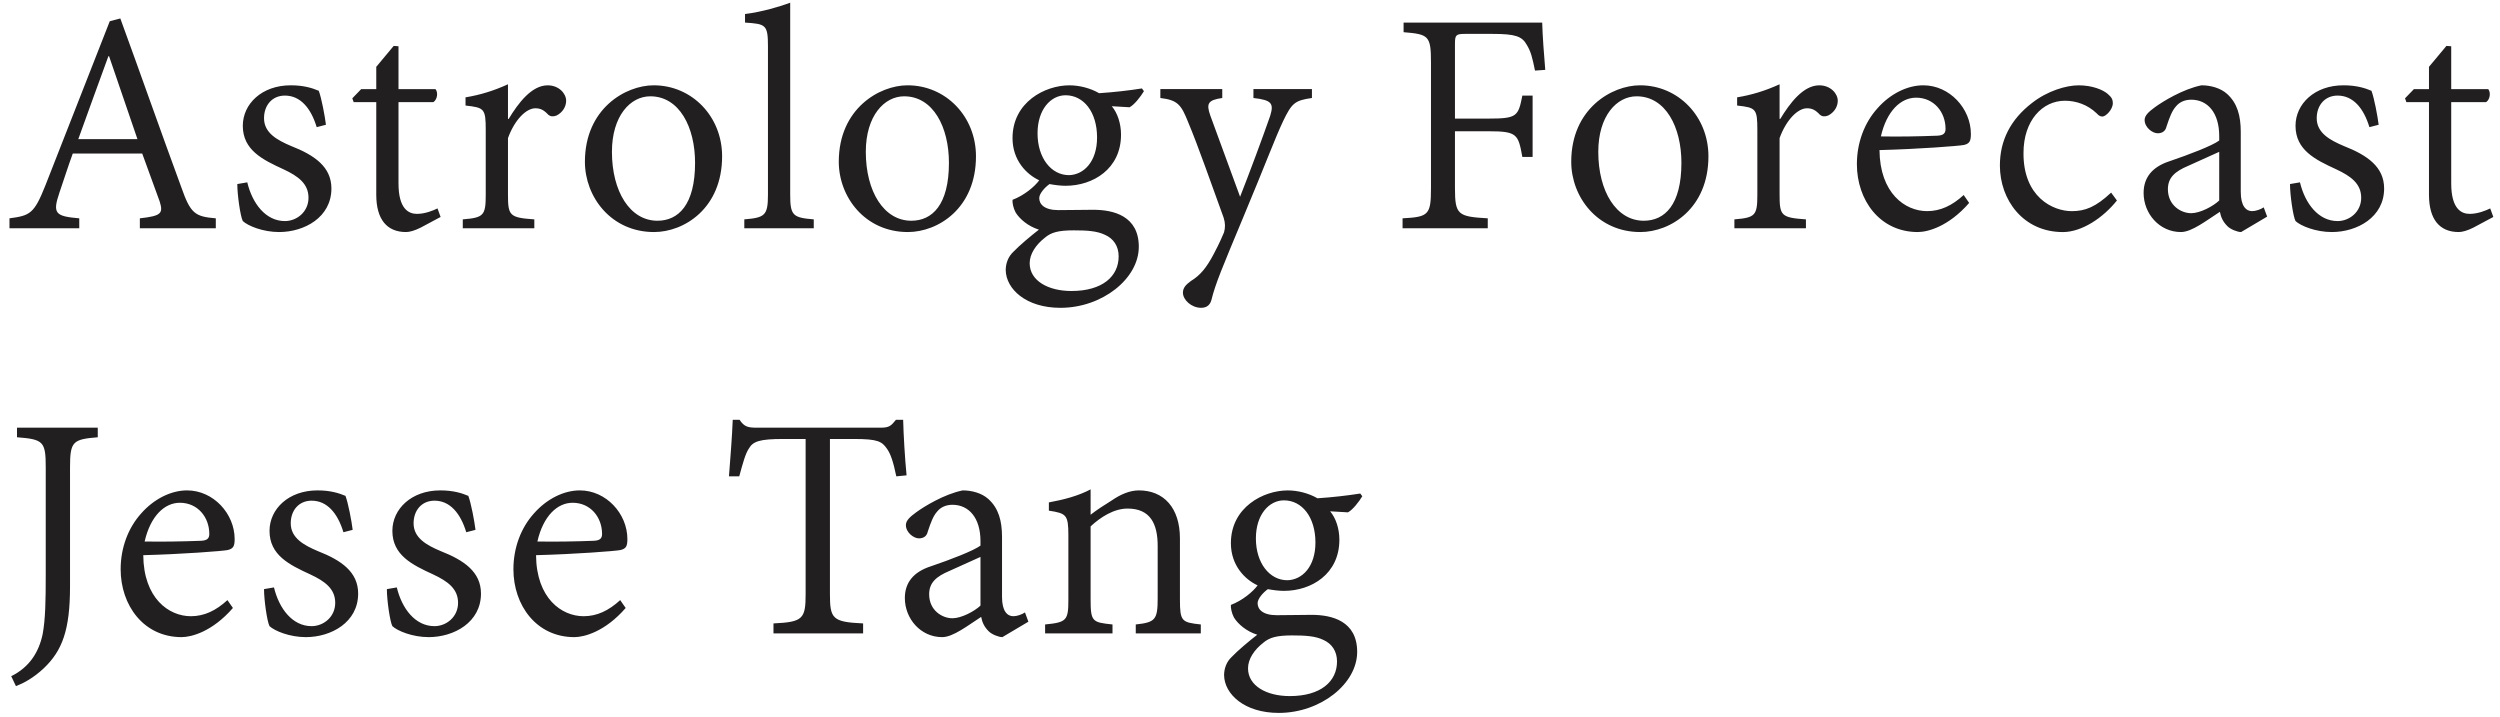 <svg xmlns="http://www.w3.org/2000/svg" width="115" height="33" viewBox="0 0 115 33">
  <g fill="#221F20" fill-rule="evenodd" transform="translate(0 -.497)">
    <path d="M5.017 3.082L4.986 3.082C4.512 4.359 4.056 5.652 3.601 6.898L6.323 6.898 5.017 3.082zM6.433 10.997L6.433 10.54C7.409 10.43 7.519 10.321 7.346 9.767L6.542 7.56 3.347 7.56C3.128 8.159 2.94 8.758 2.734 9.357 2.405 10.321 2.545 10.447 3.646 10.54L3.646 10.997.436 10.997.436 10.54C1.38 10.414 1.569 10.335 2.088 9.026L5.049 1.474 5.535 1.346C6.418 3.76 7.425 6.63 8.338 9.105 8.763 10.321 8.967 10.461 9.927 10.54L9.927 10.997 6.433 10.997zM14.568 6.346C14.301 5.463 13.813 4.894 13.105 4.894 12.521 4.894 12.145 5.337 12.145 5.936 12.145 6.614 12.757 6.945 13.388 7.212 14.474 7.638 15.245 8.174 15.245 9.168 15.245 10.493 14.002 11.171 12.837 11.171 12.096 11.171 11.405 10.887 11.169 10.666 11.059 10.461 10.916 9.468 10.916 8.963L11.374 8.885C11.61 9.862 12.222 10.666 13.105 10.666 13.656 10.666 14.191 10.241 14.191 9.594 14.191 8.948 13.719 8.601 13.042 8.285 12.082 7.844 11.169 7.401 11.169 6.283 11.169 5.274 12.049 4.421 13.372 4.421 13.97 4.421 14.364 4.547 14.663 4.673 14.789 5.006 14.946 5.842 14.993 6.236L14.568 6.346zM19.354 10.966C19.072 11.109 18.836 11.171 18.677 11.171 17.796 11.171 17.308 10.587 17.308 9.452L17.308 5.195 16.269 5.195 16.206 5.02 16.615 4.596 17.308 4.596 17.308 3.571 18.11 2.609 18.331 2.625 18.331 4.596 20.032 4.596C20.158 4.738 20.125 5.069 19.936 5.195L18.331 5.195 18.331 8.932C18.331 10.114 18.803 10.335 19.181 10.335 19.558 10.335 19.936 10.177 20.125 10.084L20.268 10.477 19.354 10.966zM23.399 5.967C23.839 5.242 24.453 4.422 25.193 4.422 25.712 4.422 26.043 4.802 26.043 5.131 26.043 5.399 25.885 5.667 25.602 5.811 25.445 5.874 25.319 5.856 25.224 5.778 25.02 5.557 24.862 5.478 24.626 5.478 24.217 5.478 23.682 5.984 23.367 6.85L23.367 9.437C23.367 10.413 23.429 10.509 24.579 10.588L24.579 10.998 21.288 10.998 21.288 10.588C22.248 10.509 22.344 10.413 22.344 9.453L22.344 6.487C22.344 5.494 22.281 5.448 21.414 5.352L21.414 4.975C22.092 4.863 22.706 4.674 23.367 4.374L23.367 5.967 23.399 5.967zM28.149 7.481C28.149 9.31 28.983 10.651 30.242 10.651 31.202 10.651 31.973 9.925 31.973 7.986 31.973 6.346 31.25 4.927 29.913 4.927 28.999 4.927 28.149 5.826 28.149 7.481M33.217 7.686C33.217 10.083 31.47 11.171 30.085 11.171 28.118 11.171 26.906 9.563 26.906 7.937 26.906 5.493 28.779 4.421 30.069 4.421 31.832 4.421 33.217 5.856 33.217 7.686M34.238 10.998L34.238 10.588C35.182 10.509 35.326 10.414 35.326 9.453L35.326 2.64C35.326 1.631 35.23 1.599 34.271 1.536L34.271 1.142C35.042 1.047 35.891.795 36.349.622L36.349 9.453C36.349 10.414 36.473 10.509 37.433 10.588L37.433 10.998 34.238 10.998zM39.827 7.481C39.827 9.31 40.661 10.651 41.92 10.651 42.88 10.651 43.651 9.925 43.651 7.986 43.651 6.346 42.928 4.927 41.59 4.927 40.677 4.927 39.827 5.826 39.827 7.481M44.895 7.686C44.895 10.083 43.148 11.171 41.761 11.171 39.794 11.171 38.584 9.563 38.584 7.937 38.584 5.493 40.455 4.421 41.747 4.421 43.51 4.421 44.895 5.856 44.895 7.686M47.727 6.629C47.727 7.766 48.356 8.554 49.175 8.554 49.851 8.538 50.465 7.938 50.465 6.82 50.465 5.651 49.851 4.879 49.016 4.879 48.341 4.879 47.727 5.525 47.727 6.629L47.727 6.629zM48.073 11.424C47.647 11.755 47.365 12.181 47.365 12.606 47.365 13.41 48.215 13.883 49.285 13.883 50.717 13.883 51.458 13.205 51.458 12.291 51.458 11.818 51.221 11.471 50.827 11.298 50.465 11.124 50.025 11.093 49.395 11.093 48.687 11.093 48.356 11.187 48.073 11.424L48.073 11.424zM52.621 4.69C52.48 4.928 52.181 5.32 51.96 5.431L51.142 5.383C51.41 5.7 51.567 6.188 51.567 6.692 51.567 8.269 50.276 9.043 49.016 9.043 48.797 9.043 48.529 9.011 48.278 8.964 48.057 9.12 47.805 9.404 47.805 9.61 47.805 9.893 48.042 10.162 48.687 10.162 49.269 10.162 49.804 10.147 50.292 10.147 51.221 10.147 52.385 10.429 52.385 11.849 52.385 13.316 50.701 14.657 48.78 14.657 47.192 14.657 46.277 13.789 46.263 12.922 46.263 12.622 46.373 12.307 46.609 12.086 46.876 11.802 47.459 11.313 47.79 11.061 47.285 10.902 46.908 10.572 46.72 10.273 46.609 10.066 46.562 9.815 46.576 9.689 47.112 9.484 47.584 9.09 47.805 8.791 47.223 8.521 46.576 7.875 46.576 6.85 46.576 5.194 48.073 4.422 49.19 4.422 49.647 4.422 50.15 4.548 50.56 4.784 51.252 4.738 51.945 4.658 52.528 4.565L52.621 4.69zM60.349 5.005C59.562 5.116 59.421 5.242 59.027 6.062 58.665 6.82 58.225 8.018 57.202 10.462 56.224 12.811 55.911 13.537 55.722 14.309 55.644 14.577 55.453 14.656 55.25 14.656 54.809 14.656 54.415 14.294 54.415 13.962 54.415 13.742 54.54 13.6 54.778 13.426 55.217 13.157 55.5 12.811 55.832 12.181 56.116 11.645 56.224 11.375 56.305 11.186 56.367 10.965 56.367 10.762 56.287 10.509 55.722 8.964 55.124 7.23 54.652 6.11 54.337 5.321 54.18 5.1 53.376 5.005L53.376 4.595 56.224 4.595 56.224 5.005C55.549 5.1 55.486 5.273 55.674 5.811L57.044 9.548C57.468 8.474 58.083 6.82 58.429 5.825 58.602 5.258 58.508 5.1 57.658 5.005L57.658 4.595 60.349 4.595 60.349 5.005zM70.61 3.744C70.484 3.128 70.421 2.875 70.233 2.562 70.012 2.166 69.713 2.056 68.643 2.056L67.4 2.056C66.975 2.056 66.928 2.103 66.928 2.514L66.928 5.952 68.486 5.952C69.792 5.952 69.839 5.841 70.028 4.895L70.5 4.895 70.5 7.717 70.028 7.717C69.839 6.677 69.792 6.535 68.486 6.535L66.928 6.535 66.928 9.152C66.928 10.383 67.068 10.461 68.437 10.54L68.437 10.997 64.518 10.997 64.518 10.54C65.714 10.477 65.825 10.383 65.825 9.152L65.825 3.364C65.825 2.136 65.714 2.073 64.565 1.978L64.565 1.537 70.941 1.537C70.957 2.119 71.02 3.002 71.082 3.711L70.61 3.744zM73.521 7.481C73.521 9.31 74.355 10.651 75.614 10.651 76.574 10.651 77.345 9.925 77.345 7.986 77.345 6.346 76.621 4.927 75.283 4.927 74.371 4.927 73.521 5.826 73.521 7.481M78.588 7.686C78.588 10.083 76.841 11.171 75.455 11.171 73.488 11.171 72.277 9.563 72.277 7.937 72.277 5.493 74.149 4.421 75.441 4.421 77.203 4.421 78.588 5.856 78.588 7.686M81.893 5.967C82.333 5.242 82.947 4.422 83.687 4.422 84.206 4.422 84.537 4.802 84.537 5.131 84.537 5.399 84.379 5.667 84.096 5.811 83.939 5.874 83.813 5.856 83.718 5.778 83.514 5.557 83.356 5.478 83.12 5.478 82.711 5.478 82.176 5.984 81.861 6.85L81.861 9.437C81.861 10.413 81.923 10.509 83.073 10.588L83.073 10.998 79.782 10.998 79.782 10.588C80.742 10.509 80.838 10.413 80.838 9.453L80.838 6.487C80.838 5.494 80.775 5.448 79.908 5.352L79.908 4.975C80.586 4.863 81.2 4.674 81.861 4.374L81.861 5.967 81.893 5.967zM86.52 6.772C87.37 6.788 88.219 6.772 89.117 6.739 89.4 6.725 89.495 6.628 89.495 6.425 89.495 5.652 88.96 4.99 88.141 4.99 87.433 4.99 86.788 5.604 86.52 6.772L86.52 6.772zM90.581 9.831C89.636 10.919 88.676 11.171 88.219 11.171 86.473 11.171 85.417 9.705 85.417 8.049 85.417 7.056 85.765 6.141 86.363 5.479 86.945 4.817 87.732 4.421 88.472 4.421 89.684 4.421 90.661 5.493 90.661 6.661 90.661 6.993 90.596 7.101 90.345 7.165 90.109 7.213 88.252 7.355 86.457 7.401 86.473 9.389 87.638 10.209 88.645 10.209 89.259 10.209 89.794 9.957 90.329 9.468L90.581 9.831zM97.379 9.72C96.734 10.525 95.758 11.172 94.893 11.172 93.066 11.172 91.995 9.69 91.995 8.111 91.995 6.96 92.483 5.999 93.461 5.242 94.184 4.673 95.05 4.422 95.617 4.422 96.246 4.422 96.734 4.627 96.954 4.816 97.143 4.975 97.19 5.084 97.19 5.242 97.19 5.541 96.86 5.857 96.718 5.857 96.64 5.857 96.561 5.841 96.451 5.715 96.026 5.305 95.491 5.131 94.987 5.131 93.948 5.131 93.081 6.046 93.081 7.53 93.066 9.548 94.421 10.21 95.302 10.21 95.916 10.21 96.402 10.021 97.112 9.357L97.379 9.72zM102.084 7.481L100.652 8.128C100.054 8.38 99.723 8.664 99.723 9.2 99.723 9.941 100.323 10.304 100.795 10.304 101.202 10.304 101.802 9.988 102.084 9.72L102.084 7.481zM103.091 11.171C102.918 11.171 102.603 11.045 102.463 10.903 102.257 10.698 102.164 10.493 102.115 10.241 101.501 10.635 100.825 11.171 100.323 11.171 99.33 11.171 98.606 10.321 98.606 9.373 98.606 8.68 98.983 8.174 99.817 7.907 100.699 7.607 101.769 7.198 102.084 6.961L102.084 6.756C102.084 5.682 101.549 5.083 100.795 5.083 100.478 5.083 100.242 5.211 100.101 5.383 99.912 5.589 99.802 5.889 99.66 6.315 99.613 6.535 99.455 6.628 99.252 6.628 99.015 6.628 98.653 6.362 98.653 6.015 98.653 5.81 98.842 5.637 99.125 5.43 99.487 5.164 100.416 4.595 101.267 4.421 101.692 4.421 102.147 4.547 102.446 4.817 102.918 5.242 103.075 5.826 103.075 6.565L103.075 9.326C103.075 9.988 103.327 10.209 103.596 10.209 103.769 10.209 103.988 10.13 104.131 10.036L104.289 10.461 103.091 11.171zM108.993 6.346C108.725 5.463 108.238 4.894 107.529 4.894 106.946 4.894 106.569 5.337 106.569 5.936 106.569 6.614 107.182 6.945 107.813 7.212 108.899 7.638 109.67 8.174 109.67 9.168 109.67 10.493 108.425 11.171 107.262 11.171 106.521 11.171 105.83 10.887 105.594 10.666 105.483 10.461 105.34 9.468 105.34 8.963L105.798 8.885C106.034 9.862 106.647 10.666 107.529 10.666 108.08 10.666 108.615 10.241 108.615 9.594 108.615 8.948 108.143 8.601 107.466 8.285 106.506 7.844 105.594 7.401 105.594 6.283 105.594 5.274 106.473 4.421 107.797 4.421 108.395 4.421 108.788 4.547 109.087 4.673 109.213 5.006 109.371 5.842 109.418 6.236L108.993 6.346zM113.778 10.966C113.497 11.109 113.261 11.171 113.102 11.171 112.22 11.171 111.733 10.587 111.733 9.452L111.733 5.195 110.694 5.195 110.631 5.02 111.04 4.596 111.733 4.596 111.733 3.571 112.535 2.609 112.756 2.625 112.756 4.596 114.457 4.596C114.581 4.738 114.55 5.069 114.361 5.195L112.756 5.195 112.756 8.932C112.756 10.114 113.228 10.335 113.605 10.335 113.983 10.335 114.361 10.177 114.55 10.084L114.693 10.477 113.778 10.966zM4.497 20.611C3.347 20.706 3.221 20.801 3.221 21.999L3.221 27.471C3.221 29.458 2.875 30.42 2.011 31.24 1.538 31.683 1.096 31.919.734 32.06L.516 31.602C1.35 31.192 1.789 30.499 1.963 29.663 2.088 28.969 2.104 28.165 2.104 26.935L2.104 21.999C2.104 20.801 1.995 20.706.782 20.611L.782 20.17 4.497 20.17 4.497 20.611zM6.653 25.406C7.503 25.421 8.351 25.406 9.25 25.373 9.533 25.358 9.628 25.262 9.628 25.059 9.628 24.286 9.093 23.624 8.274 23.624 7.566 23.624 6.921 24.237 6.653 25.406L6.653 25.406zM10.714 28.464C9.769 29.552 8.809 29.805 8.351 29.805 6.606 29.805 5.55 28.338 5.55 26.683 5.55 25.689 5.898 24.775 6.496 24.113 7.078 23.451 7.865 23.055 8.605 23.055 9.816 23.055 10.794 24.127 10.794 25.295 10.794 25.626 10.729 25.735 10.477 25.798 10.241 25.847 8.384 25.989 6.59 26.035 6.606 28.023 7.771 28.843 8.778 28.843 9.392 28.843 9.927 28.591 10.462 28.102L10.714 28.464zM15.798 24.98C15.53 24.097 15.042 23.528 14.334 23.528 13.75 23.528 13.374 23.971 13.374 24.57 13.374 25.248 13.987 25.579 14.617 25.846 15.703 26.271 16.475 26.807 16.475 27.802 16.475 29.127 15.231 29.805 14.067 29.805 13.326 29.805 12.634 29.521 12.398 29.3 12.288 29.095 12.145 28.102 12.145 27.597L12.603 27.518C12.839 28.496 13.451 29.3 14.334 29.3 14.885 29.3 15.42 28.874 15.42 28.228 15.42 27.582 14.948 27.235 14.271 26.919 13.311 26.478 12.398 26.035 12.398 24.917 12.398 23.908 13.278 23.055 14.602 23.055 15.2 23.055 15.593 23.181 15.892 23.307 16.018 23.64 16.176 24.475 16.223 24.87L15.798 24.98zM21.448 24.98C21.181 24.097 20.693 23.528 19.985 23.528 19.401 23.528 19.025 23.971 19.025 24.57 19.025 25.248 19.637 25.579 20.268 25.846 21.352 26.271 22.125 26.807 22.125 27.802 22.125 29.127 20.882 29.805 19.717 29.805 18.976 29.805 18.285 29.521 18.049 29.3 17.939 29.095 17.796 28.102 17.796 27.597L18.253 27.518C18.489 28.496 19.102 29.3 19.985 29.3 20.535 29.3 21.071 28.874 21.071 28.228 21.071 27.582 20.598 27.235 19.922 26.919 18.962 26.478 18.049 26.035 18.049 24.917 18.049 23.908 18.929 23.055 20.252 23.055 20.85 23.055 21.244 23.181 21.543 23.307 21.669 23.64 21.826 24.475 21.873 24.87L21.448 24.98zM24.72 25.406C25.57 25.421 26.419 25.406 27.317 25.373 27.601 25.358 27.695 25.262 27.695 25.059 27.695 24.286 27.16 23.624 26.342 23.624 25.633 23.624 24.987 24.237 24.72 25.406L24.72 25.406zM28.781 28.464C27.837 29.552 26.877 29.805 26.419 29.805 24.673 29.805 23.617 28.338 23.617 26.683 23.617 25.689 23.965 24.775 24.563 24.113 25.145 23.451 25.932 23.055 26.672 23.055 27.884 23.055 28.86 24.127 28.86 25.295 28.86 25.626 28.797 25.735 28.545 25.798 28.309 25.847 26.452 25.989 24.658 26.035 24.673 28.023 25.838 28.843 26.845 28.843 27.459 28.843 27.994 28.591 28.529 28.102L28.781 28.464zM41.23 22.409C41.088 21.716 40.962 21.368 40.805 21.147 40.569 20.801 40.38 20.69 39.278 20.69L38.177 20.69 38.177 27.817C38.177 28.954 38.285 29.111 39.703 29.174L39.703 29.632 35.58 29.632 35.58 29.174C36.933 29.111 37.059 28.969 37.059 27.817L37.059 20.69 36.035 20.69C34.935 20.69 34.636 20.801 34.447 21.132 34.288 21.368 34.178 21.778 34.005 22.409L33.532 22.409C33.595 21.557 33.675 20.627 33.706 19.807L34.02 19.807C34.241 20.138 34.414 20.17 34.823 20.17L40.522 20.17C40.915 20.17 40.994 20.075 41.214 19.807L41.545 19.807C41.562 20.501 41.623 21.543 41.702 22.363L41.23 22.409zM45.102 26.115L43.669 26.762C43.071 27.014 42.741 27.298 42.741 27.834 42.741 28.575 43.34 28.937 43.812 28.937 44.22 28.937 44.82 28.622 45.102 28.354L45.102 26.115zM46.109 29.805C45.936 29.805 45.621 29.679 45.481 29.537 45.275 29.332 45.182 29.127 45.133 28.874 44.521 29.269 43.842 29.805 43.34 29.805 42.347 29.805 41.623 28.955 41.623 28.007 41.623 27.313 42.001 26.807 42.835 26.541 43.717 26.241 44.787 25.831 45.102 25.595L45.102 25.39C45.102 24.316 44.566 23.717 43.812 23.717 43.496 23.717 43.26 23.845 43.119 24.017 42.93 24.223 42.819 24.523 42.678 24.948 42.631 25.169 42.473 25.262 42.27 25.262 42.033 25.262 41.671 24.996 41.671 24.649 41.671 24.444 41.859 24.27 42.143 24.064 42.506 23.797 43.433 23.228 44.285 23.055 44.71 23.055 45.164 23.181 45.464 23.451 45.936 23.876 46.093 24.46 46.093 25.199L46.093 27.96C46.093 28.622 46.345 28.843 46.614 28.843 46.787 28.843 47.006 28.764 47.149 28.669L47.306 29.095 46.109 29.805zM52.245 29.632L52.245 29.222C53.144 29.127 53.253 29.001 53.253 28.023L53.253 25.609C53.253 24.585 52.908 23.891 51.868 23.891 51.238 23.891 50.624 24.286 50.168 24.711L50.168 28.071C50.168 29.095 50.248 29.127 51.175 29.222L51.175 29.632 48.075 29.632 48.075 29.222C49.066 29.127 49.145 29.032 49.145 28.086L49.145 25.122C49.145 24.175 49.051 24.112 48.248 23.987L48.248 23.608C48.942 23.481 49.601 23.307 50.168 23.008L50.168 24.175C50.451 23.954 50.766 23.749 51.145 23.514 51.537 23.244 51.964 23.055 52.388 23.055 53.536 23.055 54.277 23.861 54.277 25.263L54.277 28.071C54.277 29.08 54.356 29.127 55.237 29.222L55.237 29.632 52.245 29.632zM57.771 25.263C57.771 26.4 58.401 27.188 59.219 27.188 59.896 27.172 60.51 26.572 60.51 25.454 60.51 24.285 59.896 23.513 59.06 23.513 58.385 23.513 57.771 24.159 57.771 25.263L57.771 25.263zM58.118 30.058C57.691 30.389 57.409 30.814 57.409 31.24 57.409 32.044 58.259 32.517 59.329 32.517 60.762 32.517 61.503 31.839 61.503 30.925 61.503 30.452 61.265 30.105 60.872 29.931 60.51 29.758 60.069 29.726 59.44 29.726 58.731 29.726 58.401 29.821 58.118 30.058L58.118 30.058zM62.666 23.324C62.524 23.561 62.225 23.954 62.005 24.065L61.186 24.017C61.454 24.334 61.611 24.821 61.611 25.326 61.611 26.903 60.321 27.677 59.06 27.677 58.841 27.677 58.574 27.645 58.322 27.598 58.102 27.754 57.85 28.038 57.85 28.244 57.85 28.527 58.086 28.796 58.731 28.796 59.314 28.796 59.849 28.78 60.337 28.78 61.265 28.78 62.43 29.063 62.43 30.483 62.43 31.95 60.746 33.291 58.824 33.291 57.236 33.291 56.322 32.423 56.308 31.555 56.308 31.256 56.418 30.94 56.654 30.72 56.92 30.436 57.504 29.947 57.834 29.695 57.331 29.536 56.953 29.206 56.764 28.907 56.654 28.7 56.607 28.449 56.621 28.323 57.156 28.118 57.628 27.724 57.85 27.424 57.268 27.155 56.621 26.508 56.621 25.484 56.621 23.828 58.118 23.056 59.235 23.056 59.691 23.056 60.195 23.182 60.603 23.418 61.297 23.372 61.989 23.292 62.573 23.199L62.666 23.324z"/>
  </g>
</svg>
